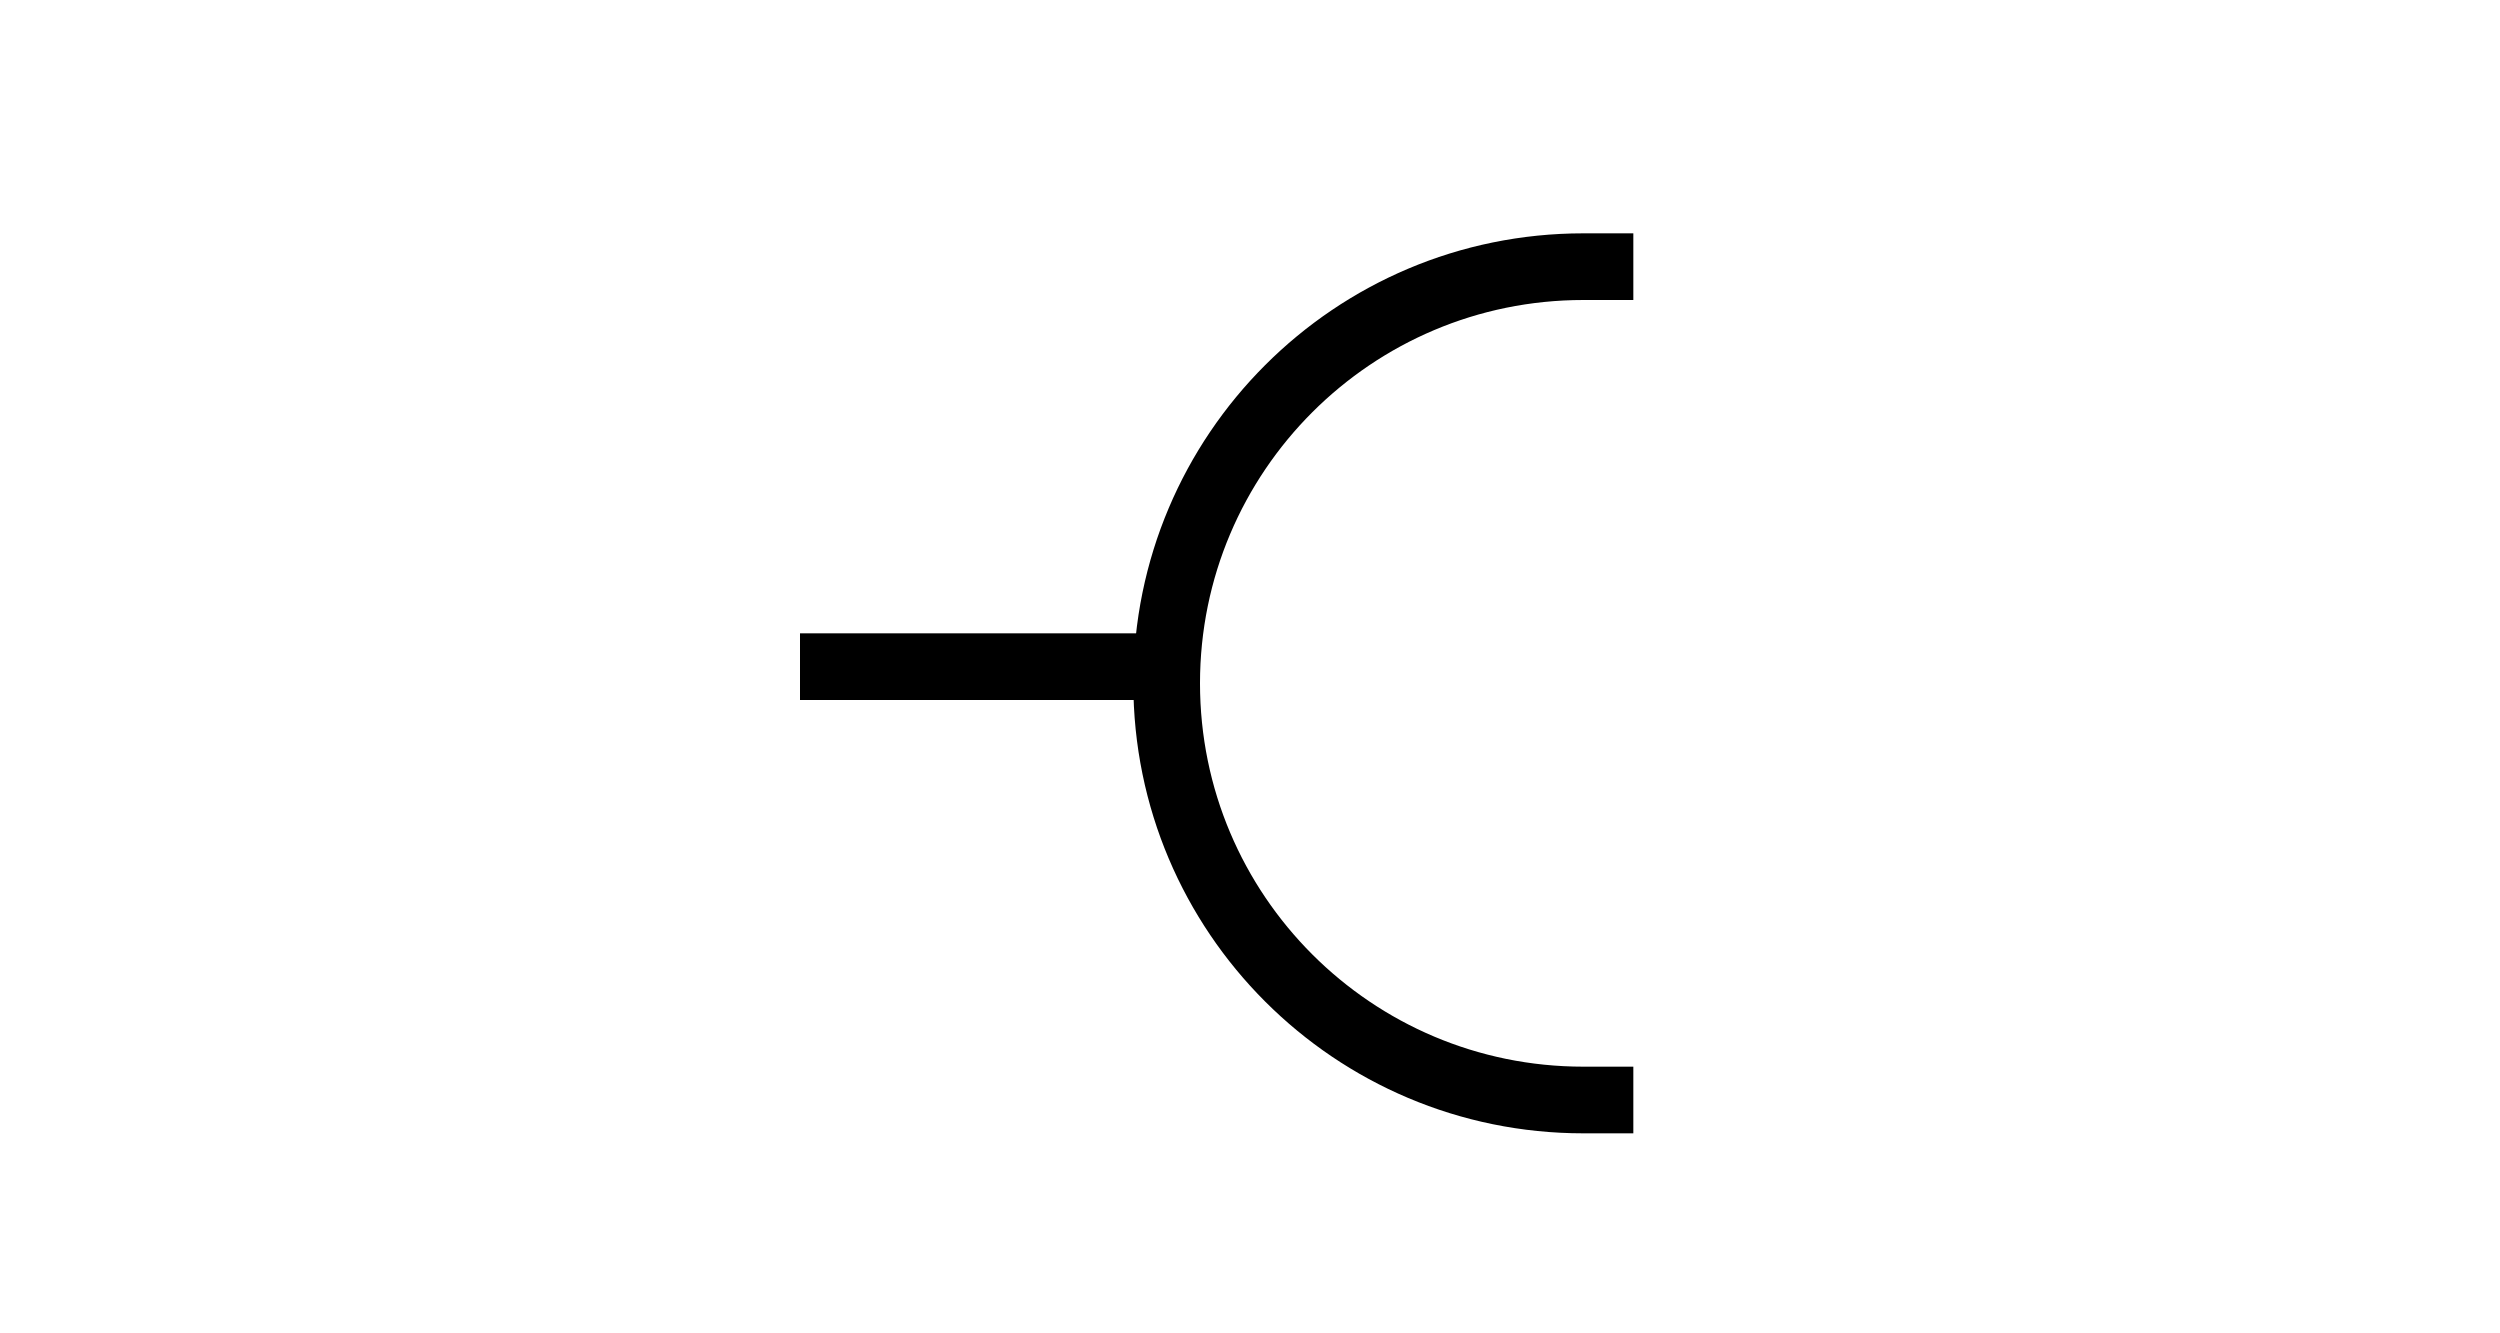<?xml version="1.0" encoding="UTF-8"?>
<svg width="75px" height="40px" viewBox="0 0 75 40" version="1.1" xmlns="http://www.w3.org/2000/svg" xmlns:xlink="http://www.w3.org/1999/xlink">
    <!-- Generator: Sketch 56 (81588) - https://sketch.com -->
    <title>line-curve</title>
    <desc>Created with Sketch.</desc>
    <g id="line-curve" stroke="none" stroke-width="1" fill="none" fill-rule="evenodd">
        <g id="Group" transform="translate(23.5, 8)" stroke="#000000" stroke-width="2">
            <path d="M25.5,0 L24,0 C17.096,1.26816328e-15 11.5,5.596 11.5,12.5 C11.5,19.404 17.096,25 24,25 L25.5,25" id="Path-57" stroke-linejoin="round"></path>
            <path d="M0.5,12 L12,12" id="Path-58"></path>
        </g>
    </g>
</svg>